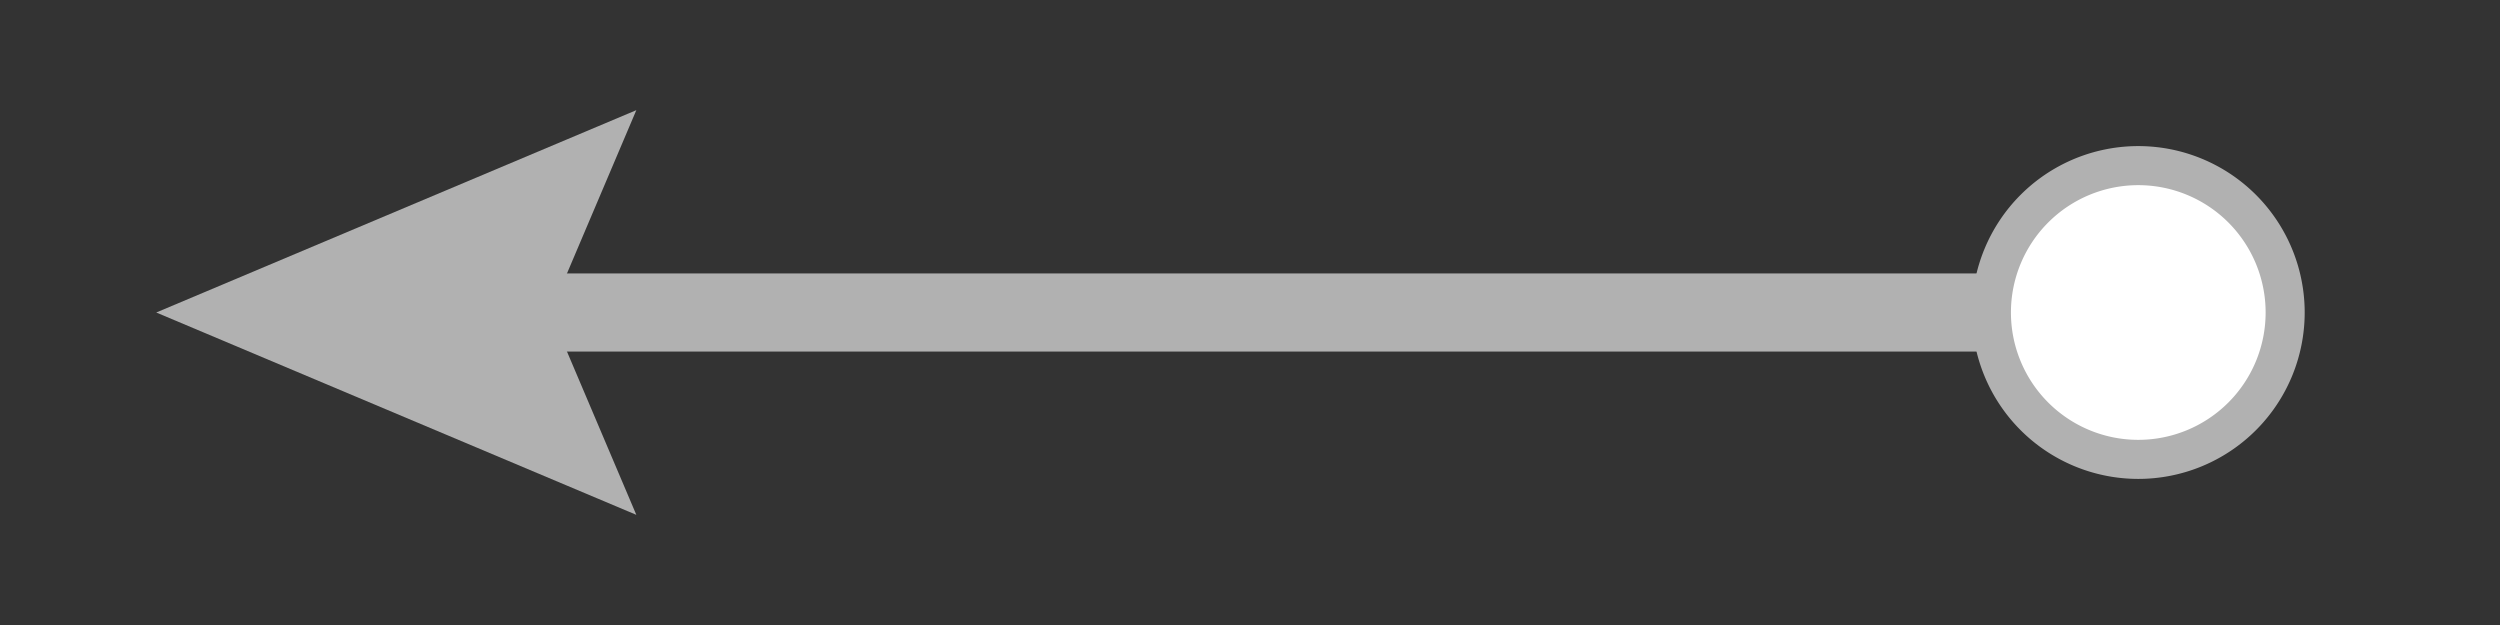 <svg xmlns="http://www.w3.org/2000/svg" width="64" height="16" viewBox="0 0 64 16"><rect x="0" y="0" width="64" height="16" fill="#333333" stroke="none"/><title>network-arrow-left</title><line x1="12.36" y1="8" x2="54.95" y2="8" fill="none" stroke="#b1b1b1" stroke-miterlimit="10" stroke-width="2"/><polygon points="16.29 13.18 14.09 8 16.29 2.82 4 8 16.29 13.18" fill="#b1b1b1"/><circle cx="54.74" cy="8" r="3.76" fill="#fff"/><path d="M54.74,12.26A4.26,4.26,0,1,1,59,8a4.26,4.26,0,0,1-4.26,4.26Zm0-7.52A3.26,3.26,0,1,0,58,8a3.26,3.26,0,0,0-3.26-3.26Z" fill="#b1b1b1"/></svg>